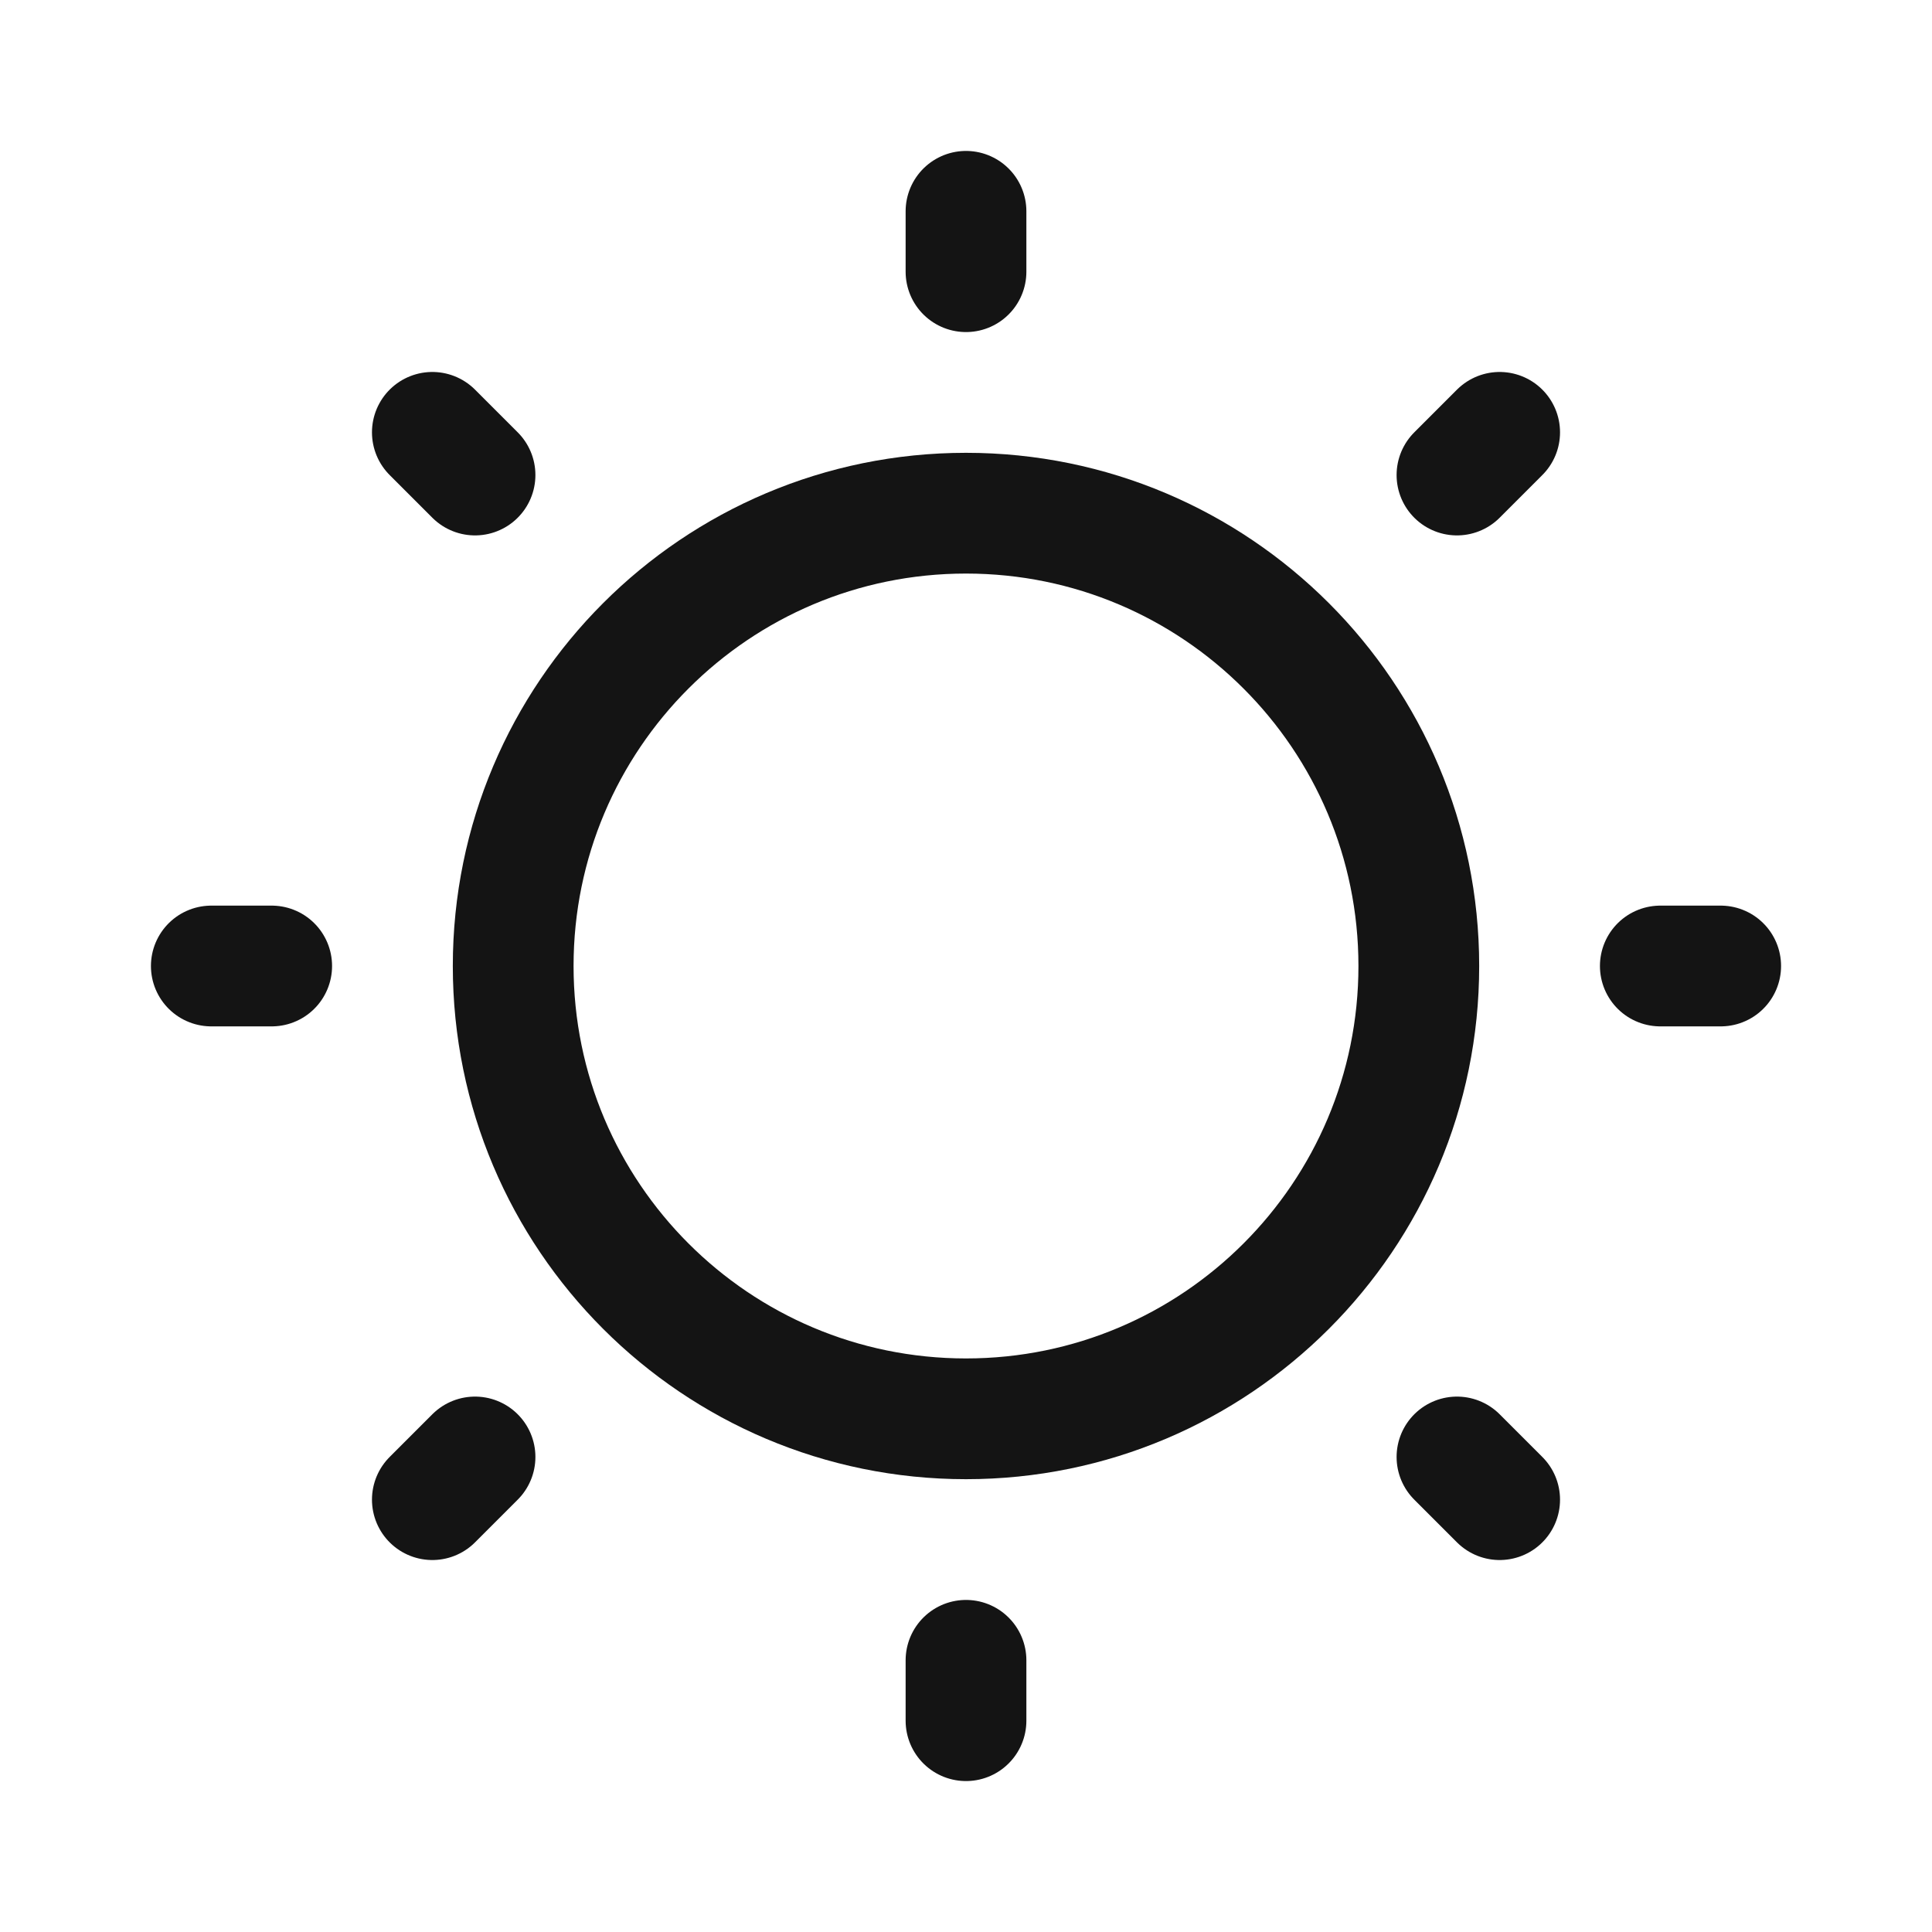 <svg width="32" height="32" viewBox="0 0 32 32" fill="none" xmlns="http://www.w3.org/2000/svg">
<path d="M16 23.5C20.142 23.5 23.5 20.142 23.5 16C23.5 11.858 20.142 8.5 16 8.5C11.858 8.5 8.5 11.858 8.5 16C8.5 20.142 11.858 23.5 16 23.5Z" stroke="#141414" stroke-width="2" stroke-linecap="round" stroke-linejoin="round"/>
<path d="M16 4.5V3.5" stroke="#141414" stroke-width="2" stroke-linecap="round" stroke-linejoin="round"/>
<path d="M7.868 7.868L7.161 7.161" stroke="#141414" stroke-width="2" stroke-linecap="round" stroke-linejoin="round"/>
<path d="M4.5 16H3.5" stroke="#141414" stroke-width="2" stroke-linecap="round" stroke-linejoin="round"/>
<path d="M7.868 24.132L7.161 24.839" stroke="#141414" stroke-width="2" stroke-linecap="round" stroke-linejoin="round"/>
<path d="M16 27.5V28.5" stroke="#141414" stroke-width="2" stroke-linecap="round" stroke-linejoin="round"/>
<path d="M24.132 24.132L24.839 24.839" stroke="#141414" stroke-width="2" stroke-linecap="round" stroke-linejoin="round"/>
<path d="M27.5 16H28.5" stroke="#141414" stroke-width="2" stroke-linecap="round" stroke-linejoin="round"/>
<path d="M24.132 7.868L24.839 7.161" stroke="#141414" stroke-width="2" stroke-linecap="round" stroke-linejoin="round"/>
</svg>
